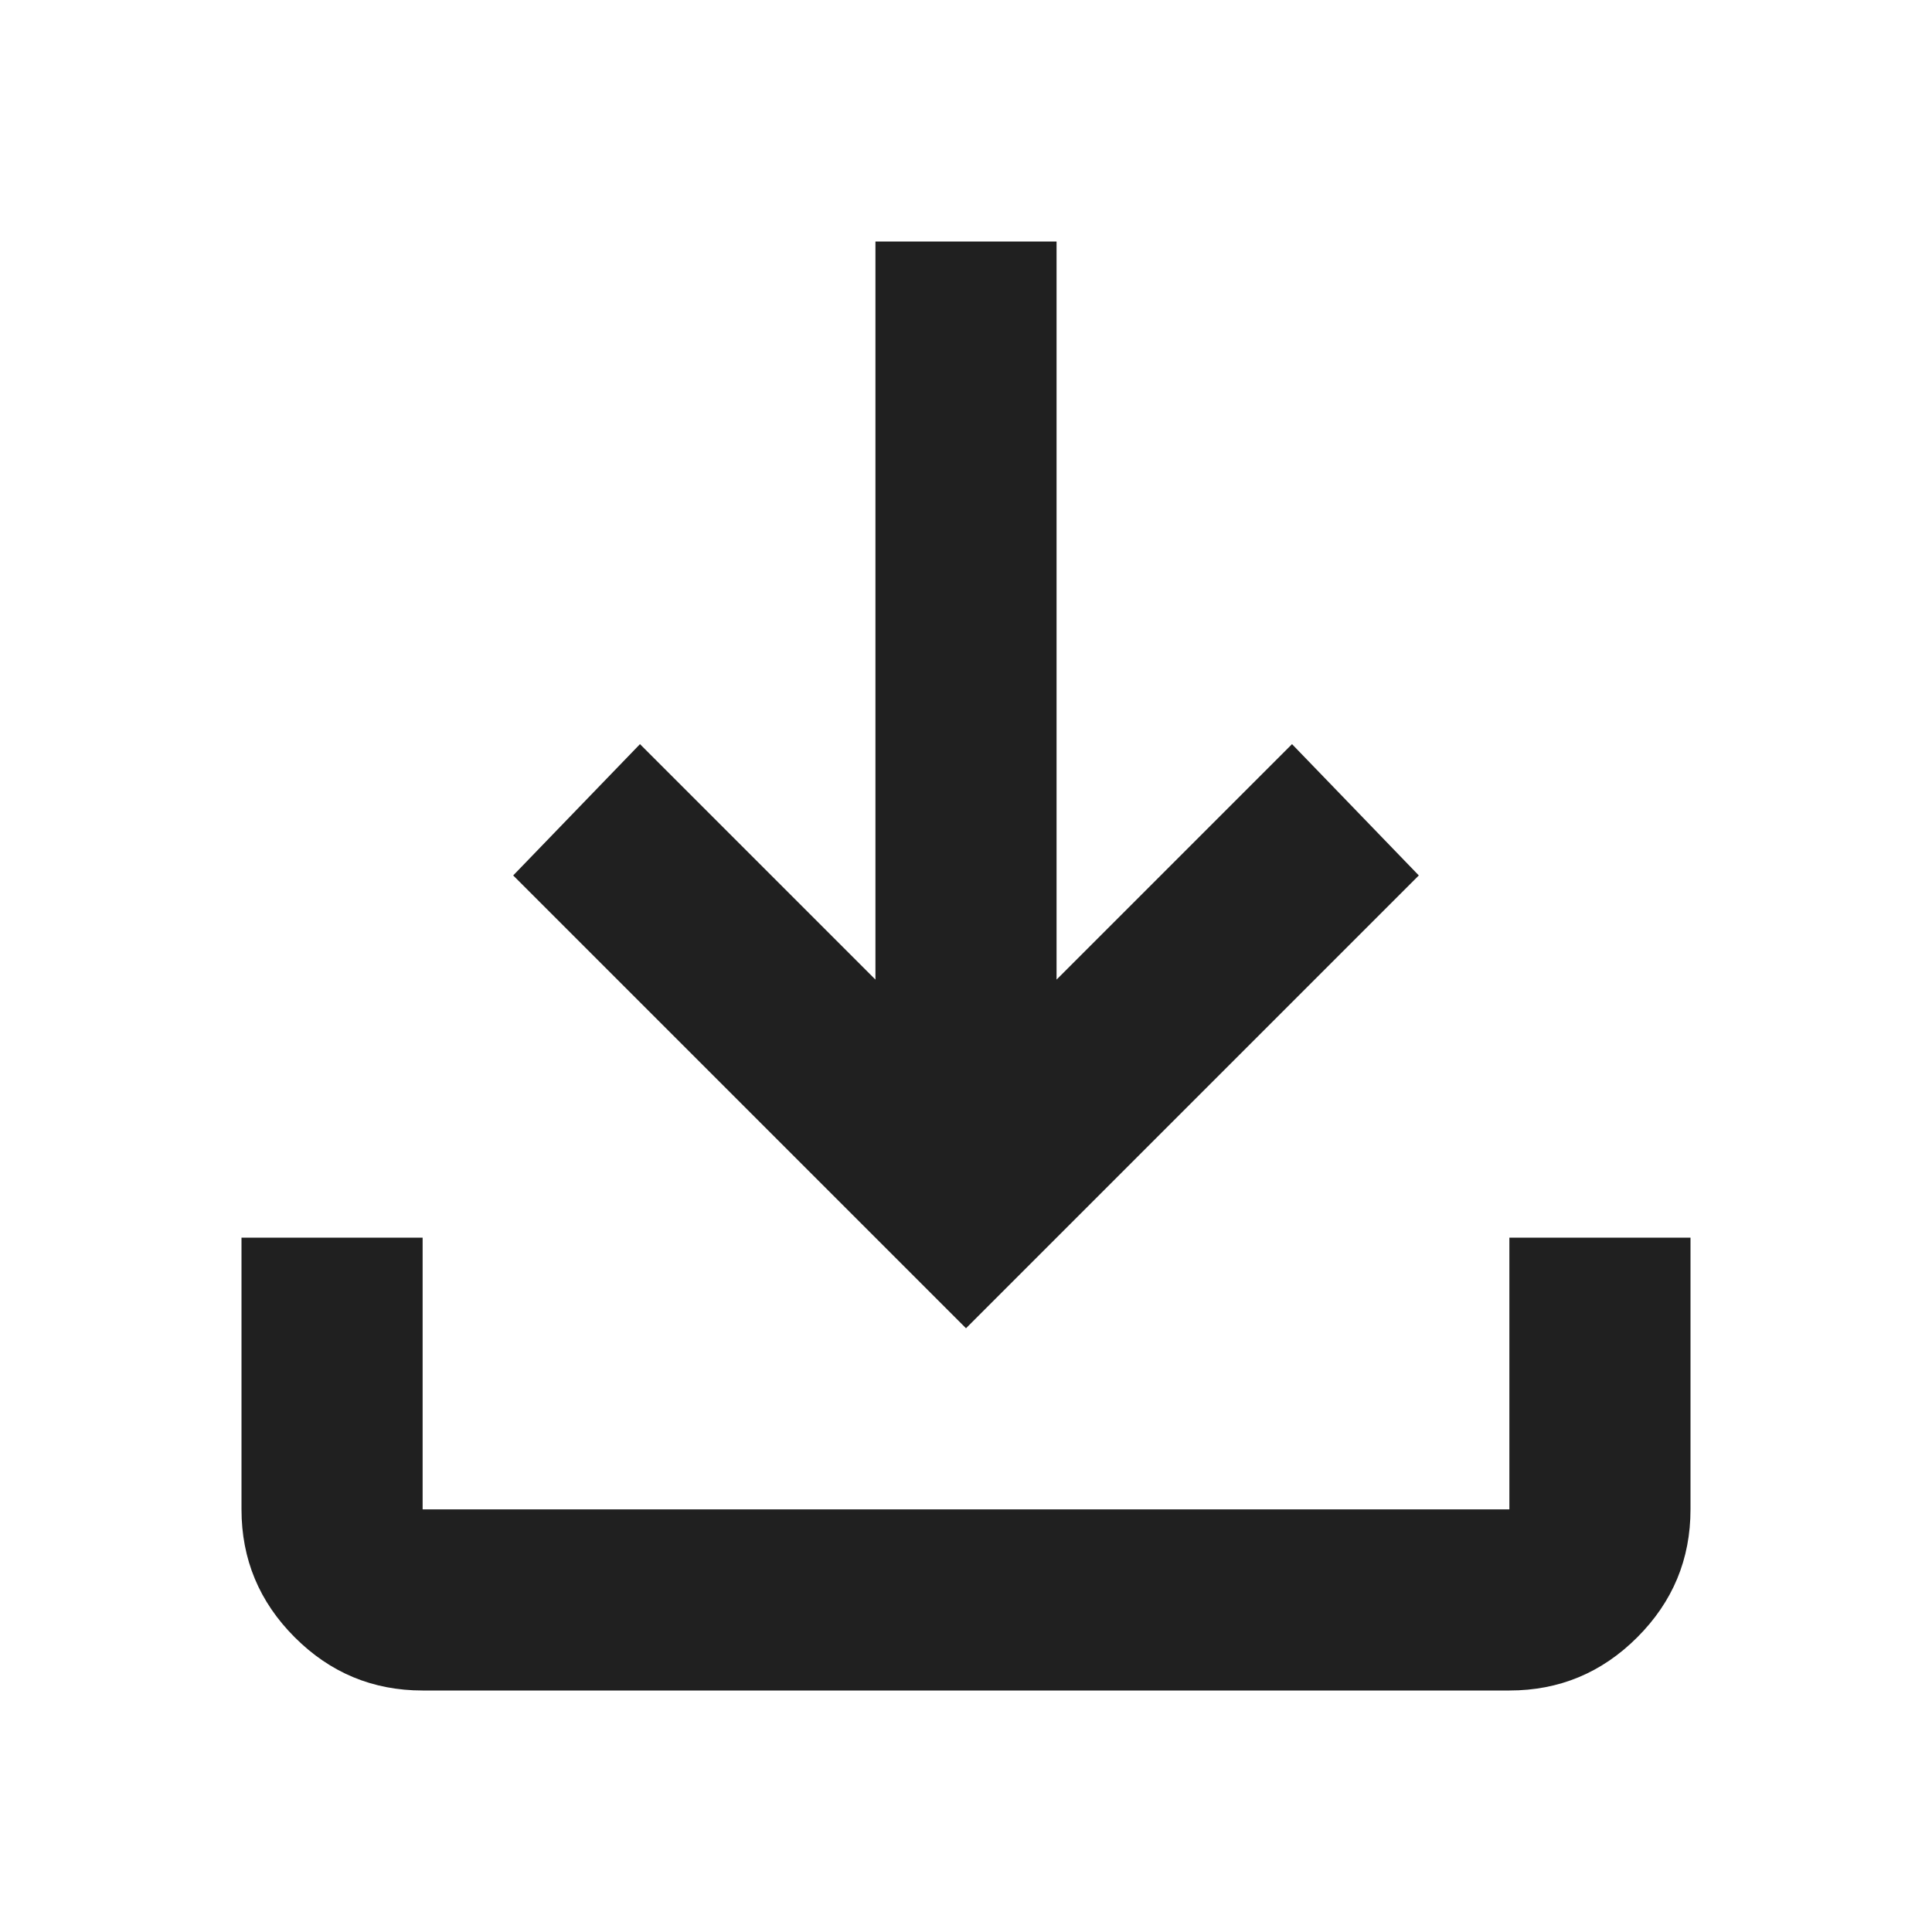 <svg width="24" height="24" viewBox="0 0 24 24" fill="none" xmlns="http://www.w3.org/2000/svg">
<mask id="mask0_30_1768" style="mask-type:alpha" maskUnits="userSpaceOnUse" x="0" y="-1" width="25" height="25">
<rect x="0.214" y="-0.016" width="24" height="24" fill="#D9D9D9"/>
</mask>
<g mask="url(#mask0_30_1768)">
<path d="M12 16.5L6.375 10.875L7.95 9.244L10.875 12.169V3H13.125V12.169L16.05 9.244L17.625 10.875L12 16.5ZM5.25 21C4.631 21 4.102 20.78 3.661 20.339C3.22 19.898 3 19.369 3 18.75V15.375H5.25V18.75H18.75V15.375H21V18.75C21 19.369 20.78 19.898 20.339 20.339C19.898 20.78 19.369 21 18.75 21H5.25Z" fill="#202020"/>
</g>
</svg>
